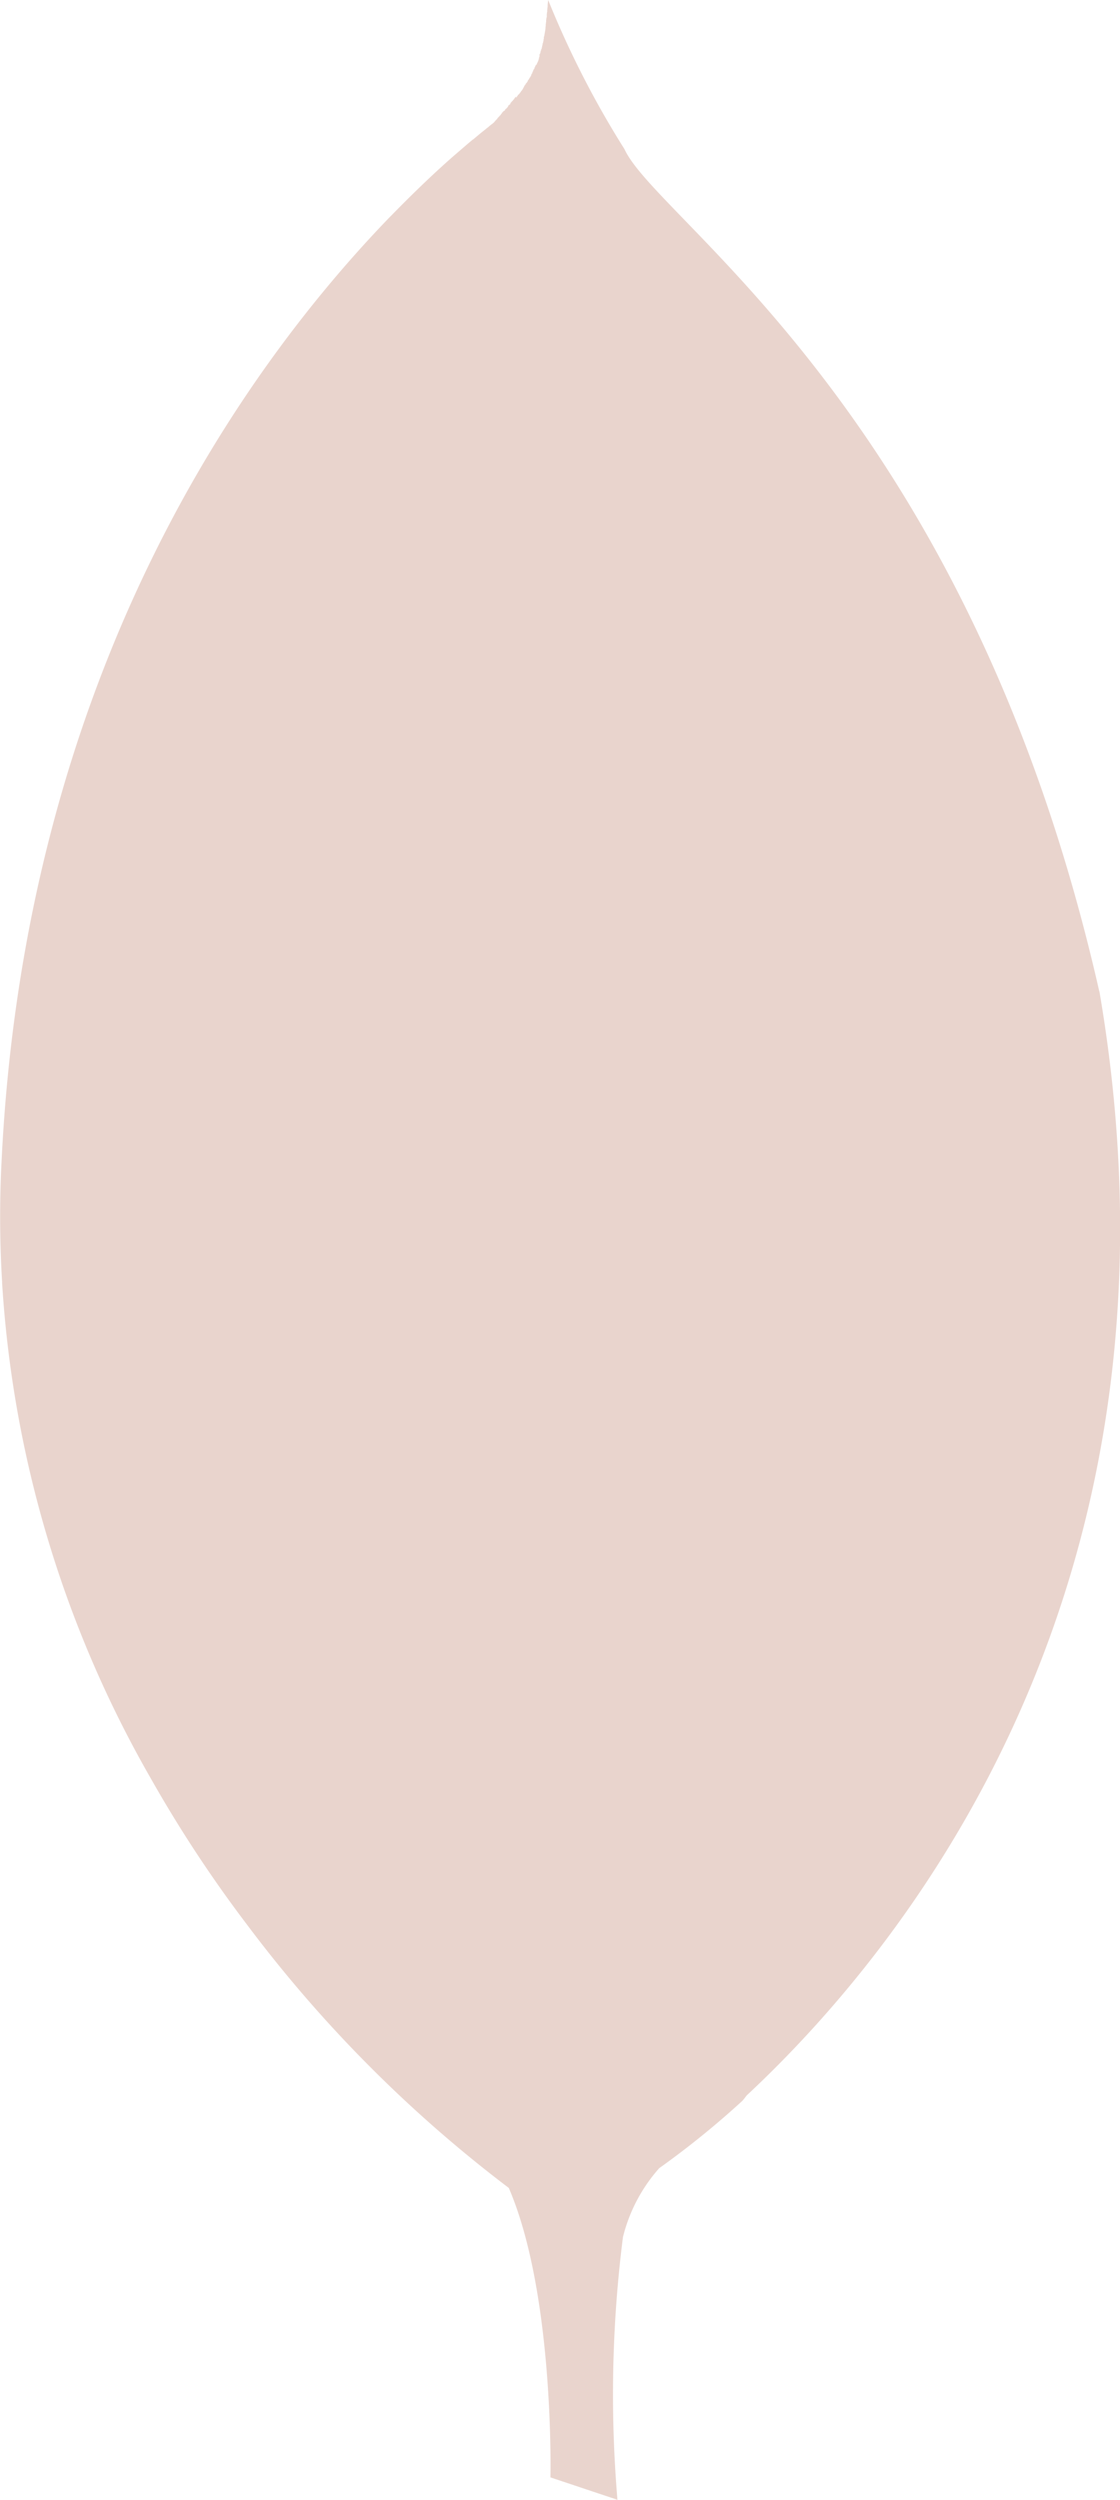 <svg xmlns="http://www.w3.org/2000/svg" width="31.366" height="69.956" viewBox="0 0 31.366 69.956"><path d="M45.677,27.743C42,11.537,33.312,6.212,32.38,4.174A26.192,26.192,0,0,1,30.243,0c-.006.055-.012.09-.015.143V.181h0c-.006.044-.009.073-.012.114V.338h-.006c0,.029-.006.052-.006.076V.49h-.009a.554.554,0,0,1-.009.073V.624h-.006a.208.208,0,0,1-.006.061V.743h-.006c0,.029,0,.064-.006.093V.842c-.009.05-.017.1-.026.146v.023h-.006a.154.154,0,0,0-.009.035V1.1h-.009V1.16H30.1v.052h-.015v.061h-.012v.055h-.012v.05h-.017V1.42H30.03v.052h-.012v.041H30v.038H30v.044h-.012a.018.018,0,0,0,0,.012v.029h-.009a.037.037,0,0,0,0,.017V1.67h-.006a.128.128,0,0,0-.006.029c-.009.02-.02.041-.029.061v.006a.089.089,0,0,0-.015.02V1.81H29.9v.023h-.015v.023h-.009v.029h-.017v.041h-.012v.012h-.012v.023h-.012v.032h-.012v.023H29.8v.032h-.012v.023h-.015V2.1h-.009v.029h-.015v.023h-.012v.017h-.012v.023h-.017v.026h-.012v.017H29.68v.023h-.012v.032h-.015V2.3h-.009v.023h-.017v.012h-.012v.029H29.6v.012h-.012V2.4h-.015v.017H29.57l-.006.012V2.44h-.006c0,.006-.006.006-.006.012v0h0a.047.047,0,0,1-.012.02v.009h0a.548.548,0,0,0-.035.052v0a.131.131,0,0,0-.026.029v.006h0s-.009.006-.009.009v.009h-.006l-.009.009v0h0s-.006.006-.009.012v.012h-.009l-.006.006v.006h-.006c0,.006-.006.006-.006.009v.009H29.4s0,.006-.006.009v.017h-.009v.012h-.012v.017H29.36v.023h-.015V2.711h-.015v.012h-.012V2.74H29.3v.023H29.29v.012h-.012v.017h-.012V2.8h-.012v.023h-.017v.012h-.012v.017h-.015v.012H29.2v.015h-.015v.029h-.006v.012h-.017v.015H29.15v.006h-.012v.012h-.015v.029h-.012V3H29.1v.012h-.012v.017h-.015v.012h-.015v.012h-.012v.012h-.012V3.09h-.012V3.1H29v.012h-.012v.012h-.015v.017h-.012v.012h-.015v.02H28.94v.012h-.017v.017h-.006v.012h-.012V3.23H28.89v.012h-.012v.017h-.015V3.27h-.009a.009.009,0,0,0,0,.006v.006h-.006l-.012.012a.054.054,0,0,1-.012.009V3.32h-.012v.015H28.8v.012h-.012v.012H28.78l-.009.009v.009h-.006l-.006.006V3.39h-.006a.292.292,0,0,1-.041.047l-.035.029a1.066,1.066,0,0,0-.114.093.614.614,0,0,0-.064.05v0h0l-.143.114v0c-.07.058-.137.114-.216.181v0h-.006c-.166.137-.341.291-.542.463v0h0c-.493.431-1.078.985-1.734,1.656l-.044.044-.012.012c-3.964,4.1-10.211,12.648-10.869,26.458a30.215,30.215,0,0,0,.017,3.335V35.9a31.758,31.758,0,0,0,4.162,13.863v0a36.51,36.51,0,0,0,2.7,4.1v0a37.3,37.3,0,0,0,7.328,7.363c1.285,2.982,1.166,8.1,1.166,8.1l1.877.627a34.96,34.96,0,0,1,.154-7.351,4.541,4.541,0,0,1,1.017-1.93,24.429,24.429,0,0,0,2.323-1.88c.052-.055.082-.1.128-.157,4.433-4.133,12.715-14.312,9.875-30.894Z" transform="translate(-14.891)" fill="#e9d4cd"/></svg>
